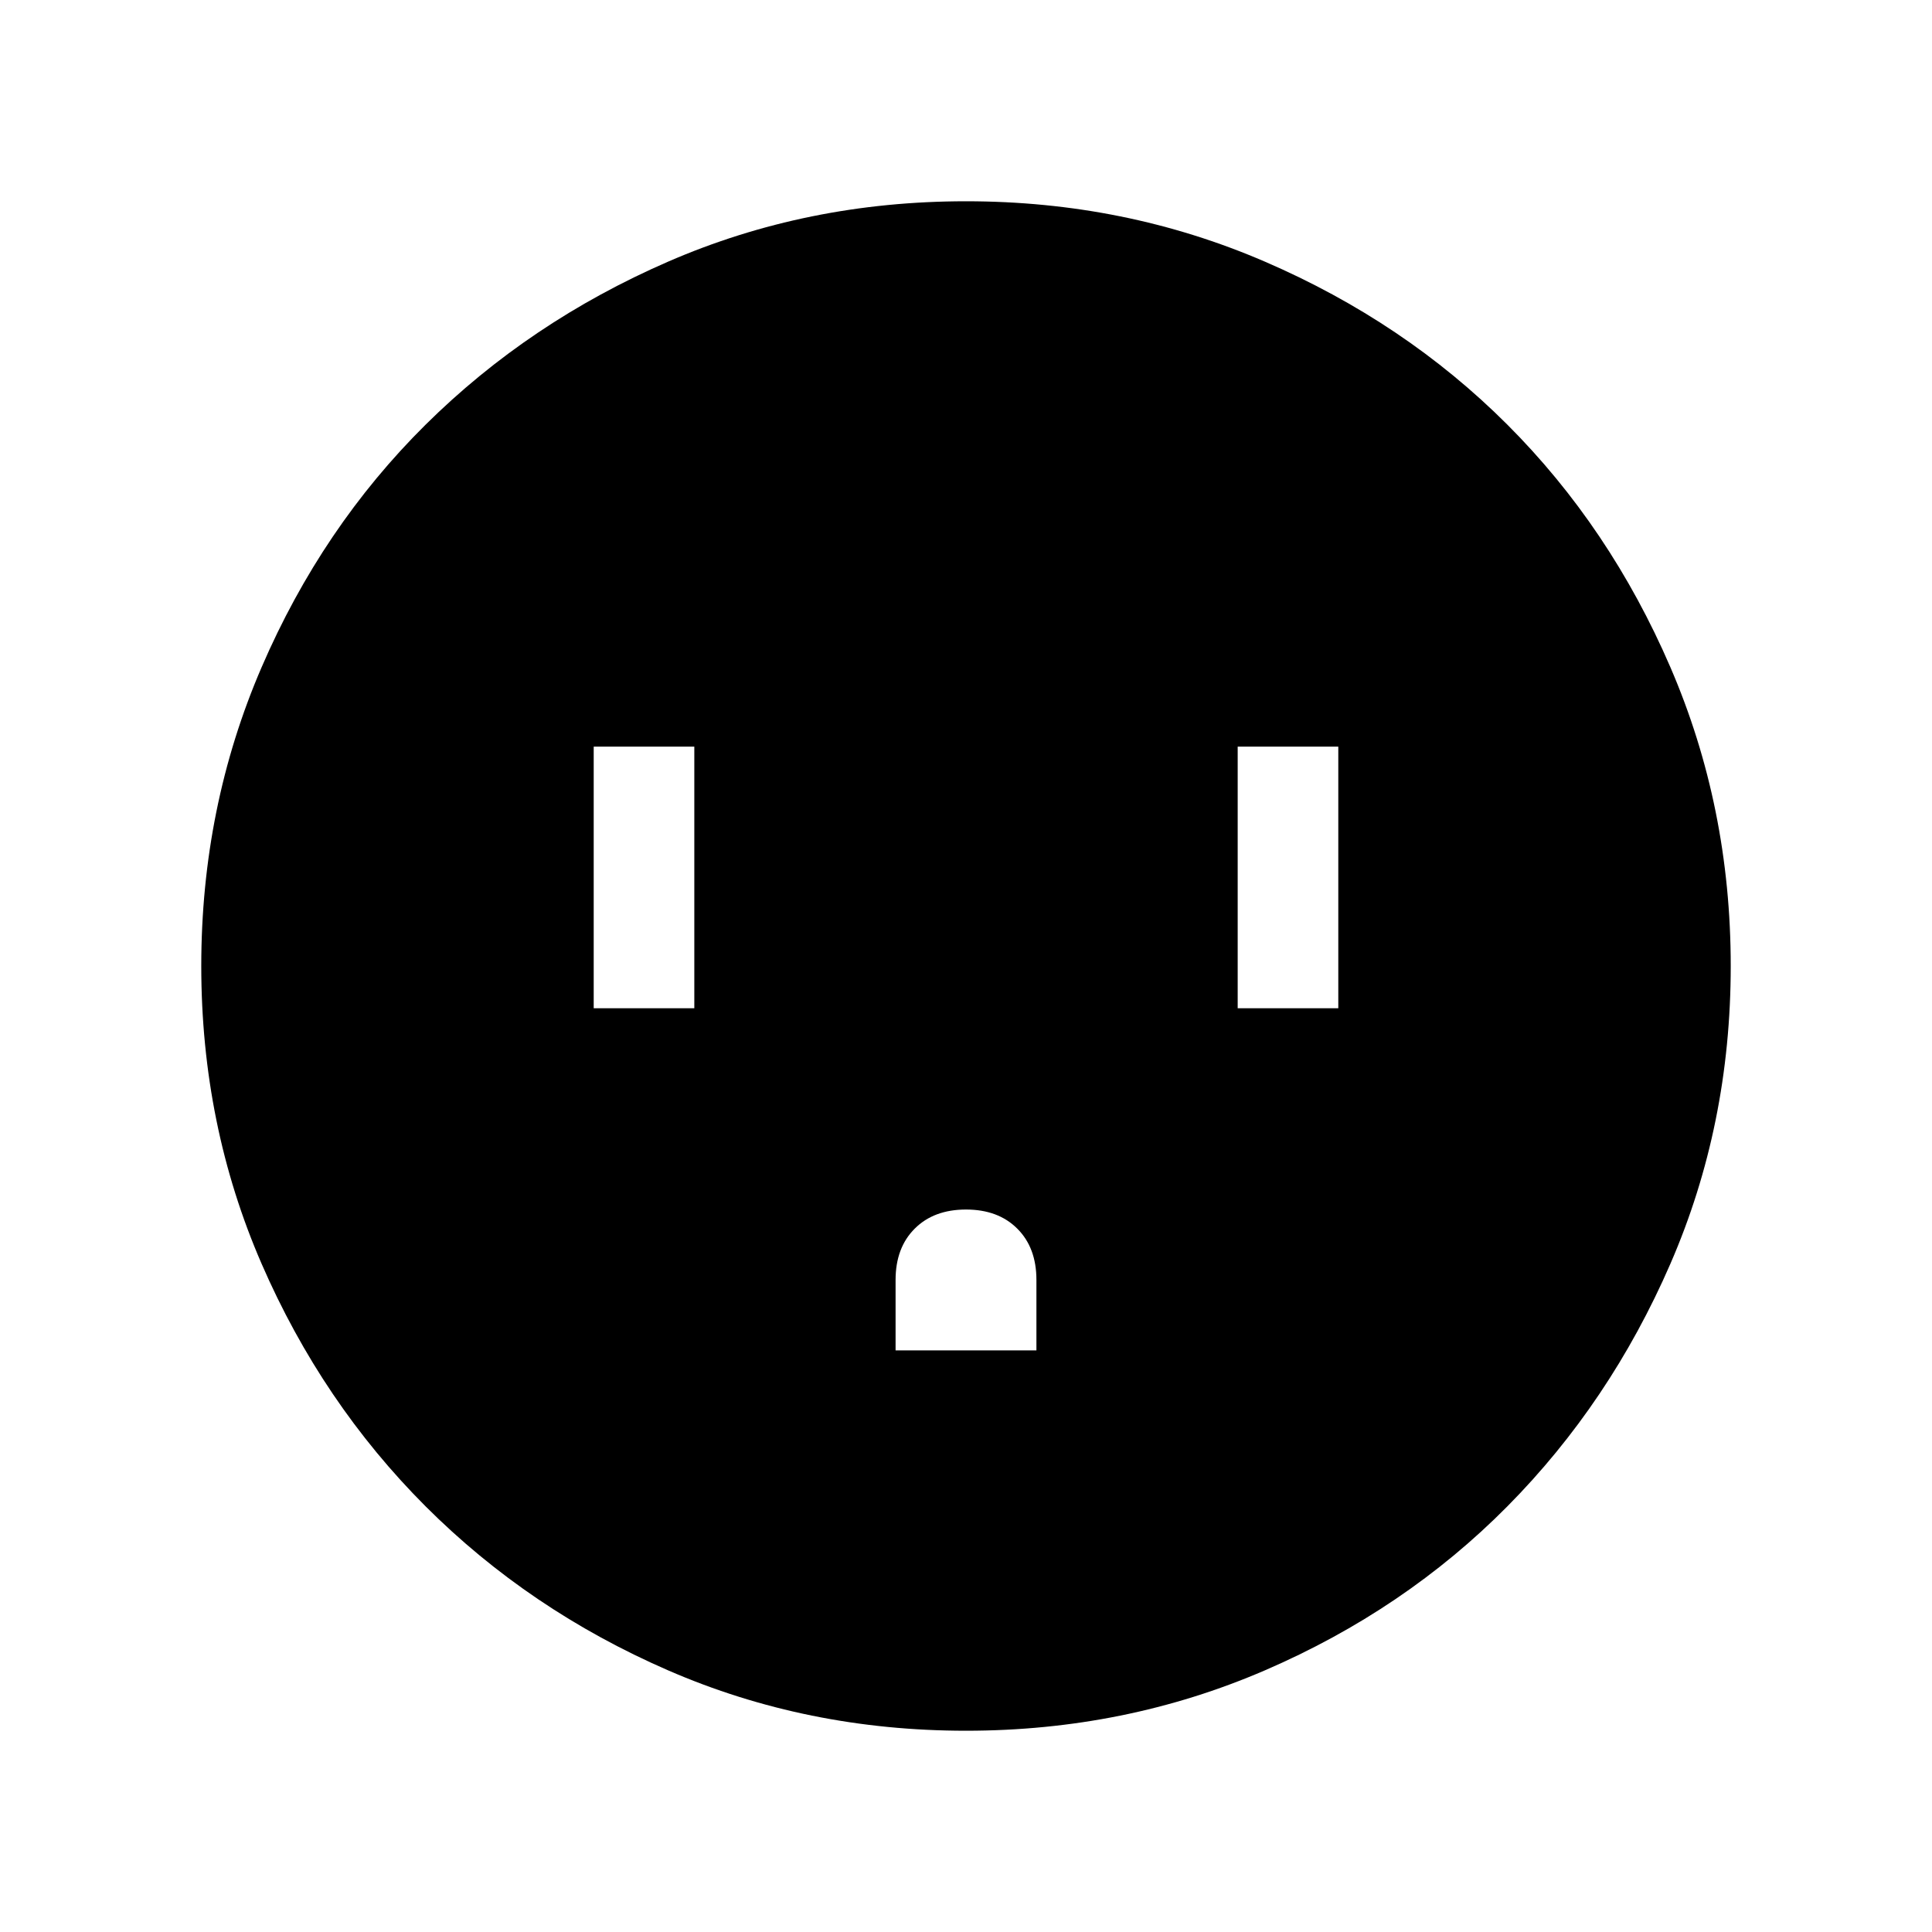 <svg xmlns="http://www.w3.org/2000/svg" height="40" width="40"><path d="M12.292 20.875h2.083v-5.417h-2.083Zm6.25 7.083h2.916V26.5q0-.667-.396-1.062-.395-.396-1.062-.396t-1.062.396q-.396.395-.396 1.062Zm7.083-7.083h2.083v-5.417h-2.083ZM20 35.833q-3.292 0-6.167-1.25t-5.021-3.395q-2.145-2.146-3.395-5.021T4.167 20q0-3.292 1.25-6.187 1.25-2.896 3.395-5.021 2.146-2.125 5.021-3.375T20 4.167q3.292 0 6.188 1.25 2.895 1.25 5.02 3.375 2.125 2.125 3.375 5.021 1.25 2.895 1.25 6.187 0 3.292-1.25 6.167t-3.375 5.021q-2.125 2.145-5.02 3.395-2.896 1.25-6.188 1.25Z"/></svg>